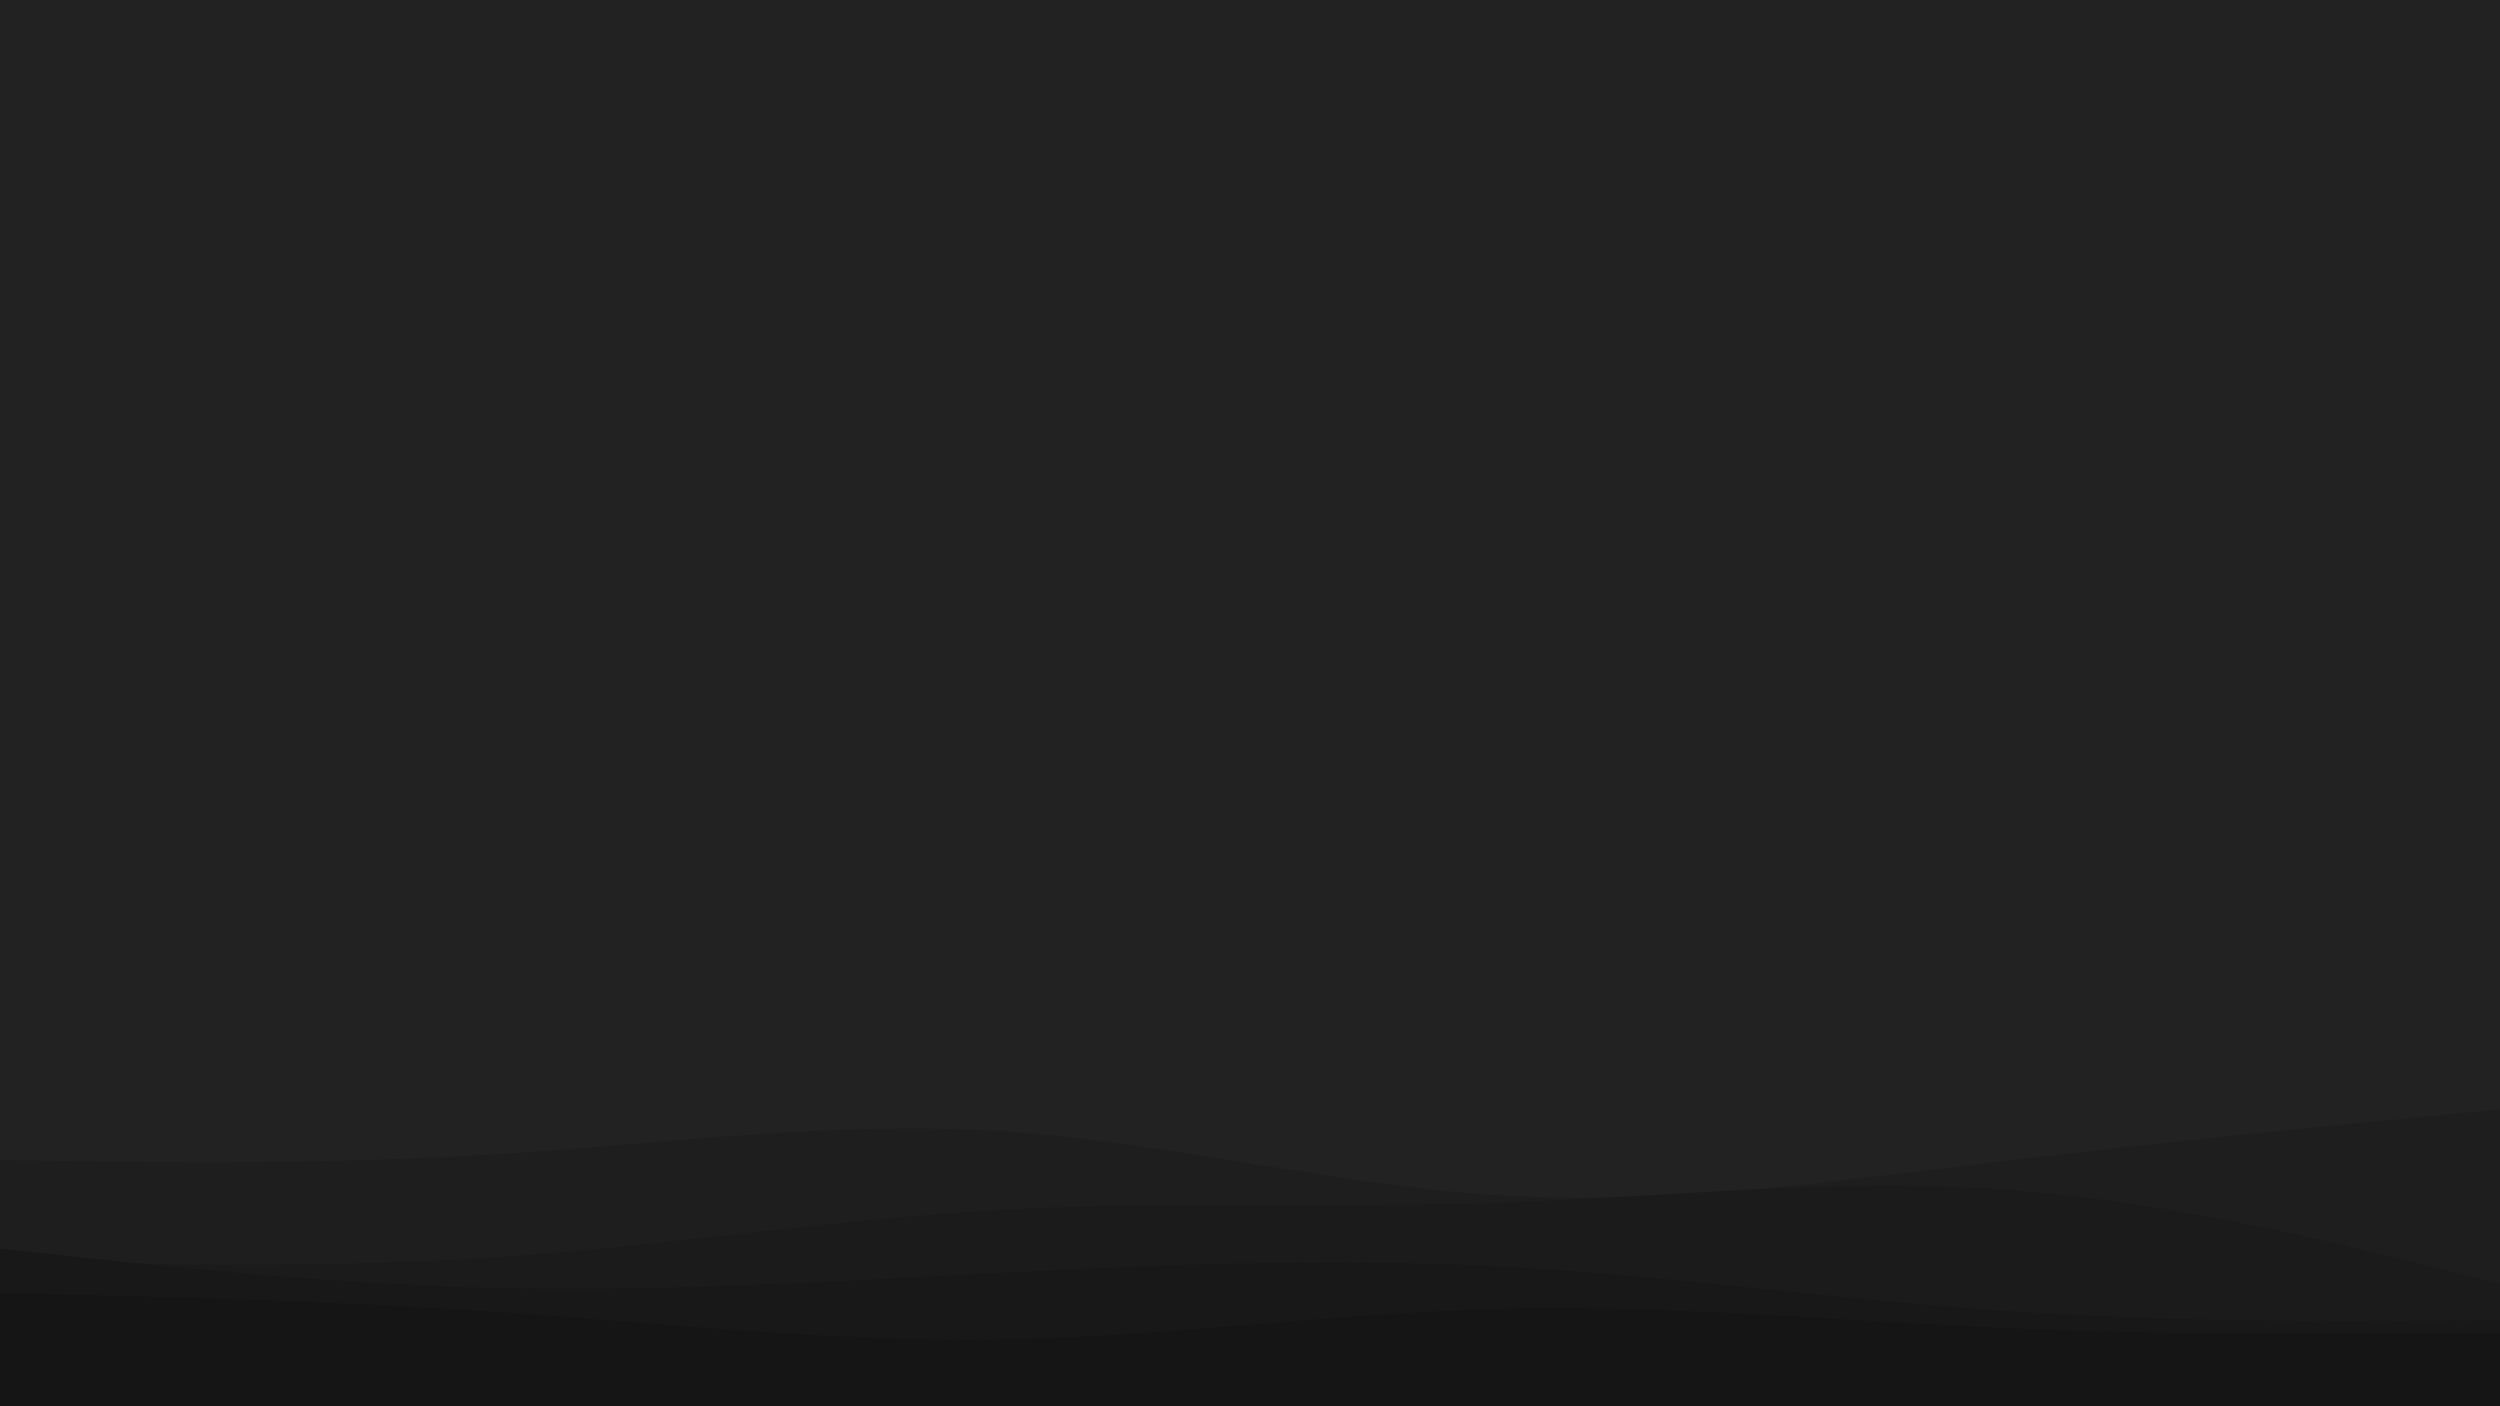 <svg id="visual" viewBox="0 0 1920 1080" width="1920" height="1080" xmlns="http://www.w3.org/2000/svg" xmlns:xlink="http://www.w3.org/1999/xlink" version="1.1"><rect x="0" y="0" width="1920" height="1080" fill="#222"></rect><path d="M0 837L64 846C128 855 256 873 384 866.2C512 859.3 640 827.7 768 830.7C896 833.7 1024 871.3 1152 871.5C1280 871.7 1408 834.3 1536 814.5C1664 794.7 1792 792.3 1856 791.2L1920 790L1920 1081L1856 1081C1792 1081 1664 1081 1536 1081C1408 1081 1280 1081 1152 1081C1024 1081 896 1081 768 1081C640 1081 512 1081 384 1081C256 1081 128 1081 64 1081L0 1081Z" fill="#222222"></path><path d="M0 891L64 891.8C128 892.7 256 894.3 384 886.3C512 878.3 640 860.7 768 868.7C896 876.7 1024 910.3 1152 918C1280 925.7 1408 907.3 1536 892C1664 876.7 1792 864.3 1856 858.2L1920 852L1920 1081L1856 1081C1792 1081 1664 1081 1536 1081C1408 1081 1280 1081 1152 1081C1024 1081 896 1081 768 1081C640 1081 512 1081 384 1081C256 1081 128 1081 64 1081L0 1081Z" fill="#1e1e1e"></path><path d="M0 968L64 969.5C128 971 256 974 384 965.3C512 956.7 640 936.3 768 929.2C896 922 1024 928 1152 923.7C1280 919.3 1408 904.7 1536 913.3C1664 922 1792 954 1856 970L1920 986L1920 1081L1856 1081C1792 1081 1664 1081 1536 1081C1408 1081 1280 1081 1152 1081C1024 1081 896 1081 768 1081C640 1081 512 1081 384 1081C256 1081 128 1081 64 1081L0 1081Z" fill="#1b1b1b"></path><path d="M0 959L64 965.8C128 972.7 256 986.3 384 989.2C512 992 640 984 768 977.5C896 971 1024 966 1152 972.7C1280 979.3 1408 997.7 1536 1006.5C1664 1015.3 1792 1014.7 1856 1014.3L1920 1014L1920 1081L1856 1081C1792 1081 1664 1081 1536 1081C1408 1081 1280 1081 1152 1081C1024 1081 896 1081 768 1081C640 1081 512 1081 384 1081C256 1081 128 1081 64 1081L0 1081Z" fill="#181818"></path><path d="M0 993L64 994.5C128 996 256 999 384 1007.7C512 1016.3 640 1030.7 768 1028.7C896 1026.7 1024 1008.3 1152 1005.2C1280 1002 1408 1014 1536 1019.7C1664 1025.3 1792 1024.7 1856 1024.3L1920 1024L1920 1081L1856 1081C1792 1081 1664 1081 1536 1081C1408 1081 1280 1081 1152 1081C1024 1081 896 1081 768 1081C640 1081 512 1081 384 1081C256 1081 128 1081 64 1081L0 1081Z" fill="#151515"></path></svg>